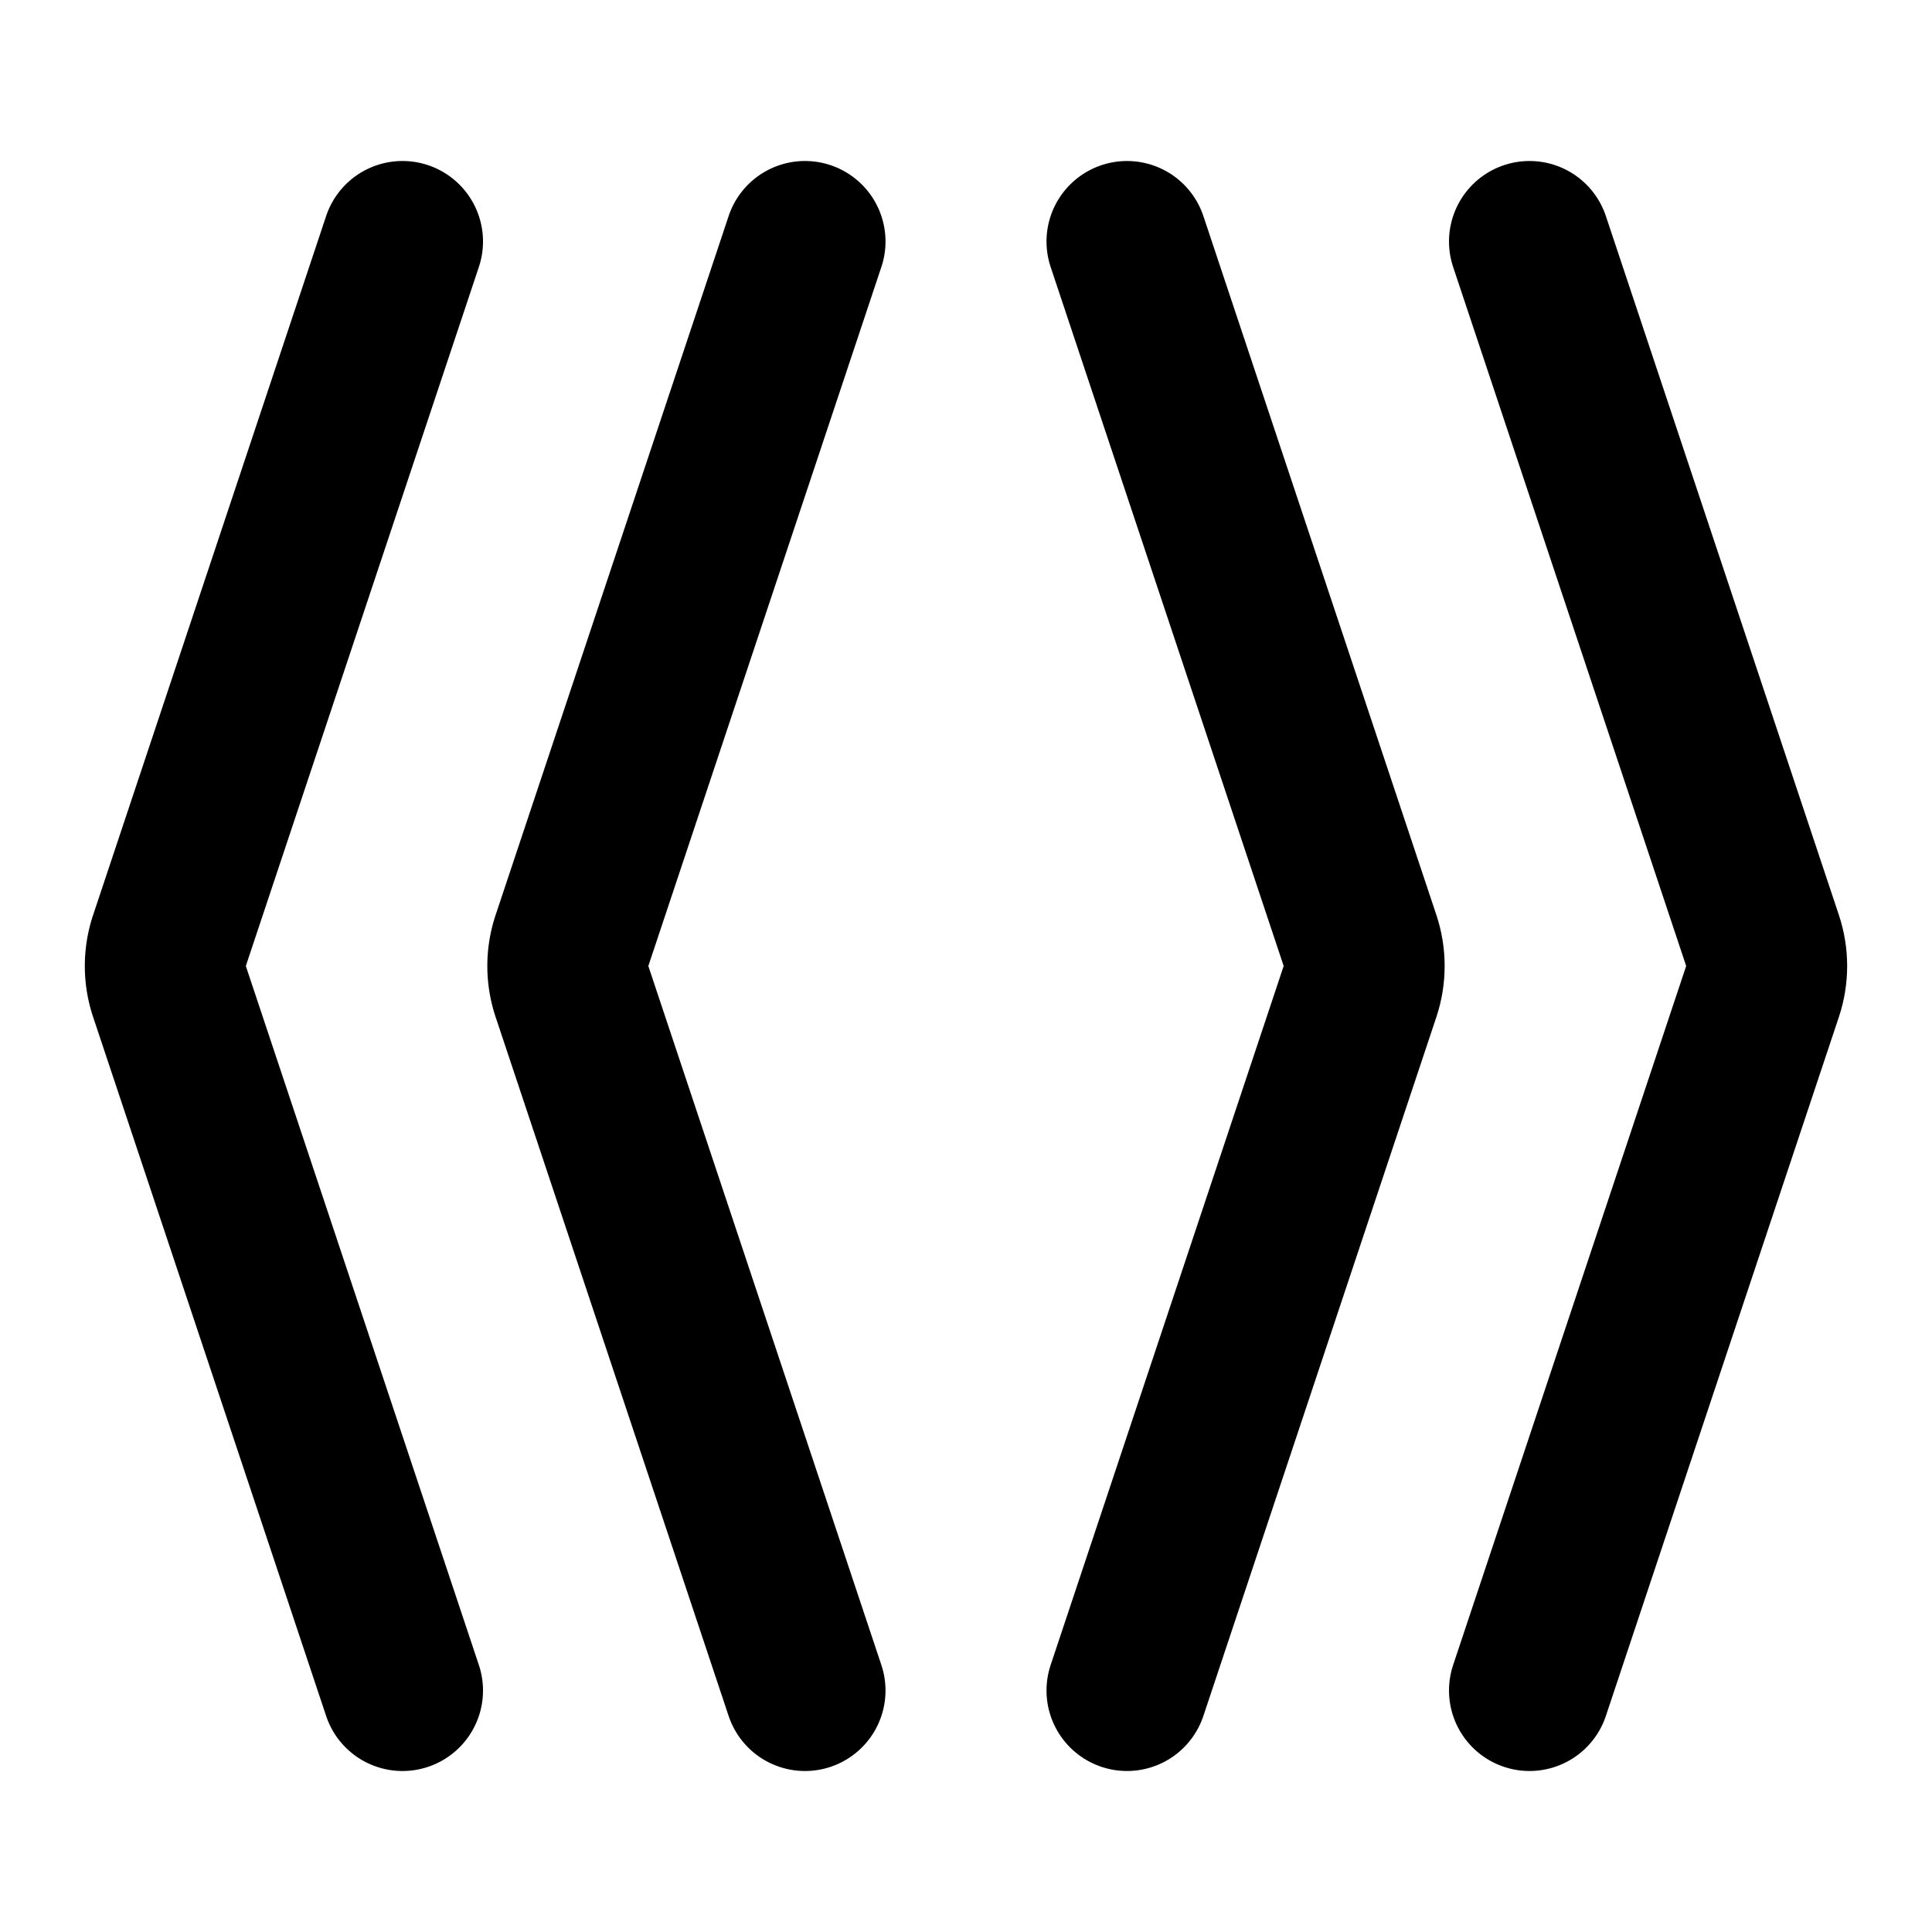 <svg
  xmlns="http://www.w3.org/2000/svg"
  width="24"
  height="24"
  viewBox="0 0 24 24"
  fill="none"
  stroke="currentColor"
  stroke-width="2"
  stroke-linecap="round"
  stroke-linejoin="round"
>
  <path d="m10 3-2.895 8.684a1 1 0 0 0 0 .632L10 21" />
  <path d="m14 3 2.895 8.684c.068.205.068.427 0 .632L14 21" />
  <path d="m19 3 2.895 8.684c.068.205.068.427 0 .632L19 21" />
  <path d="m5 3-2.895 8.684a1 1 0 0 0 0 .632L5 21" />
</svg>
